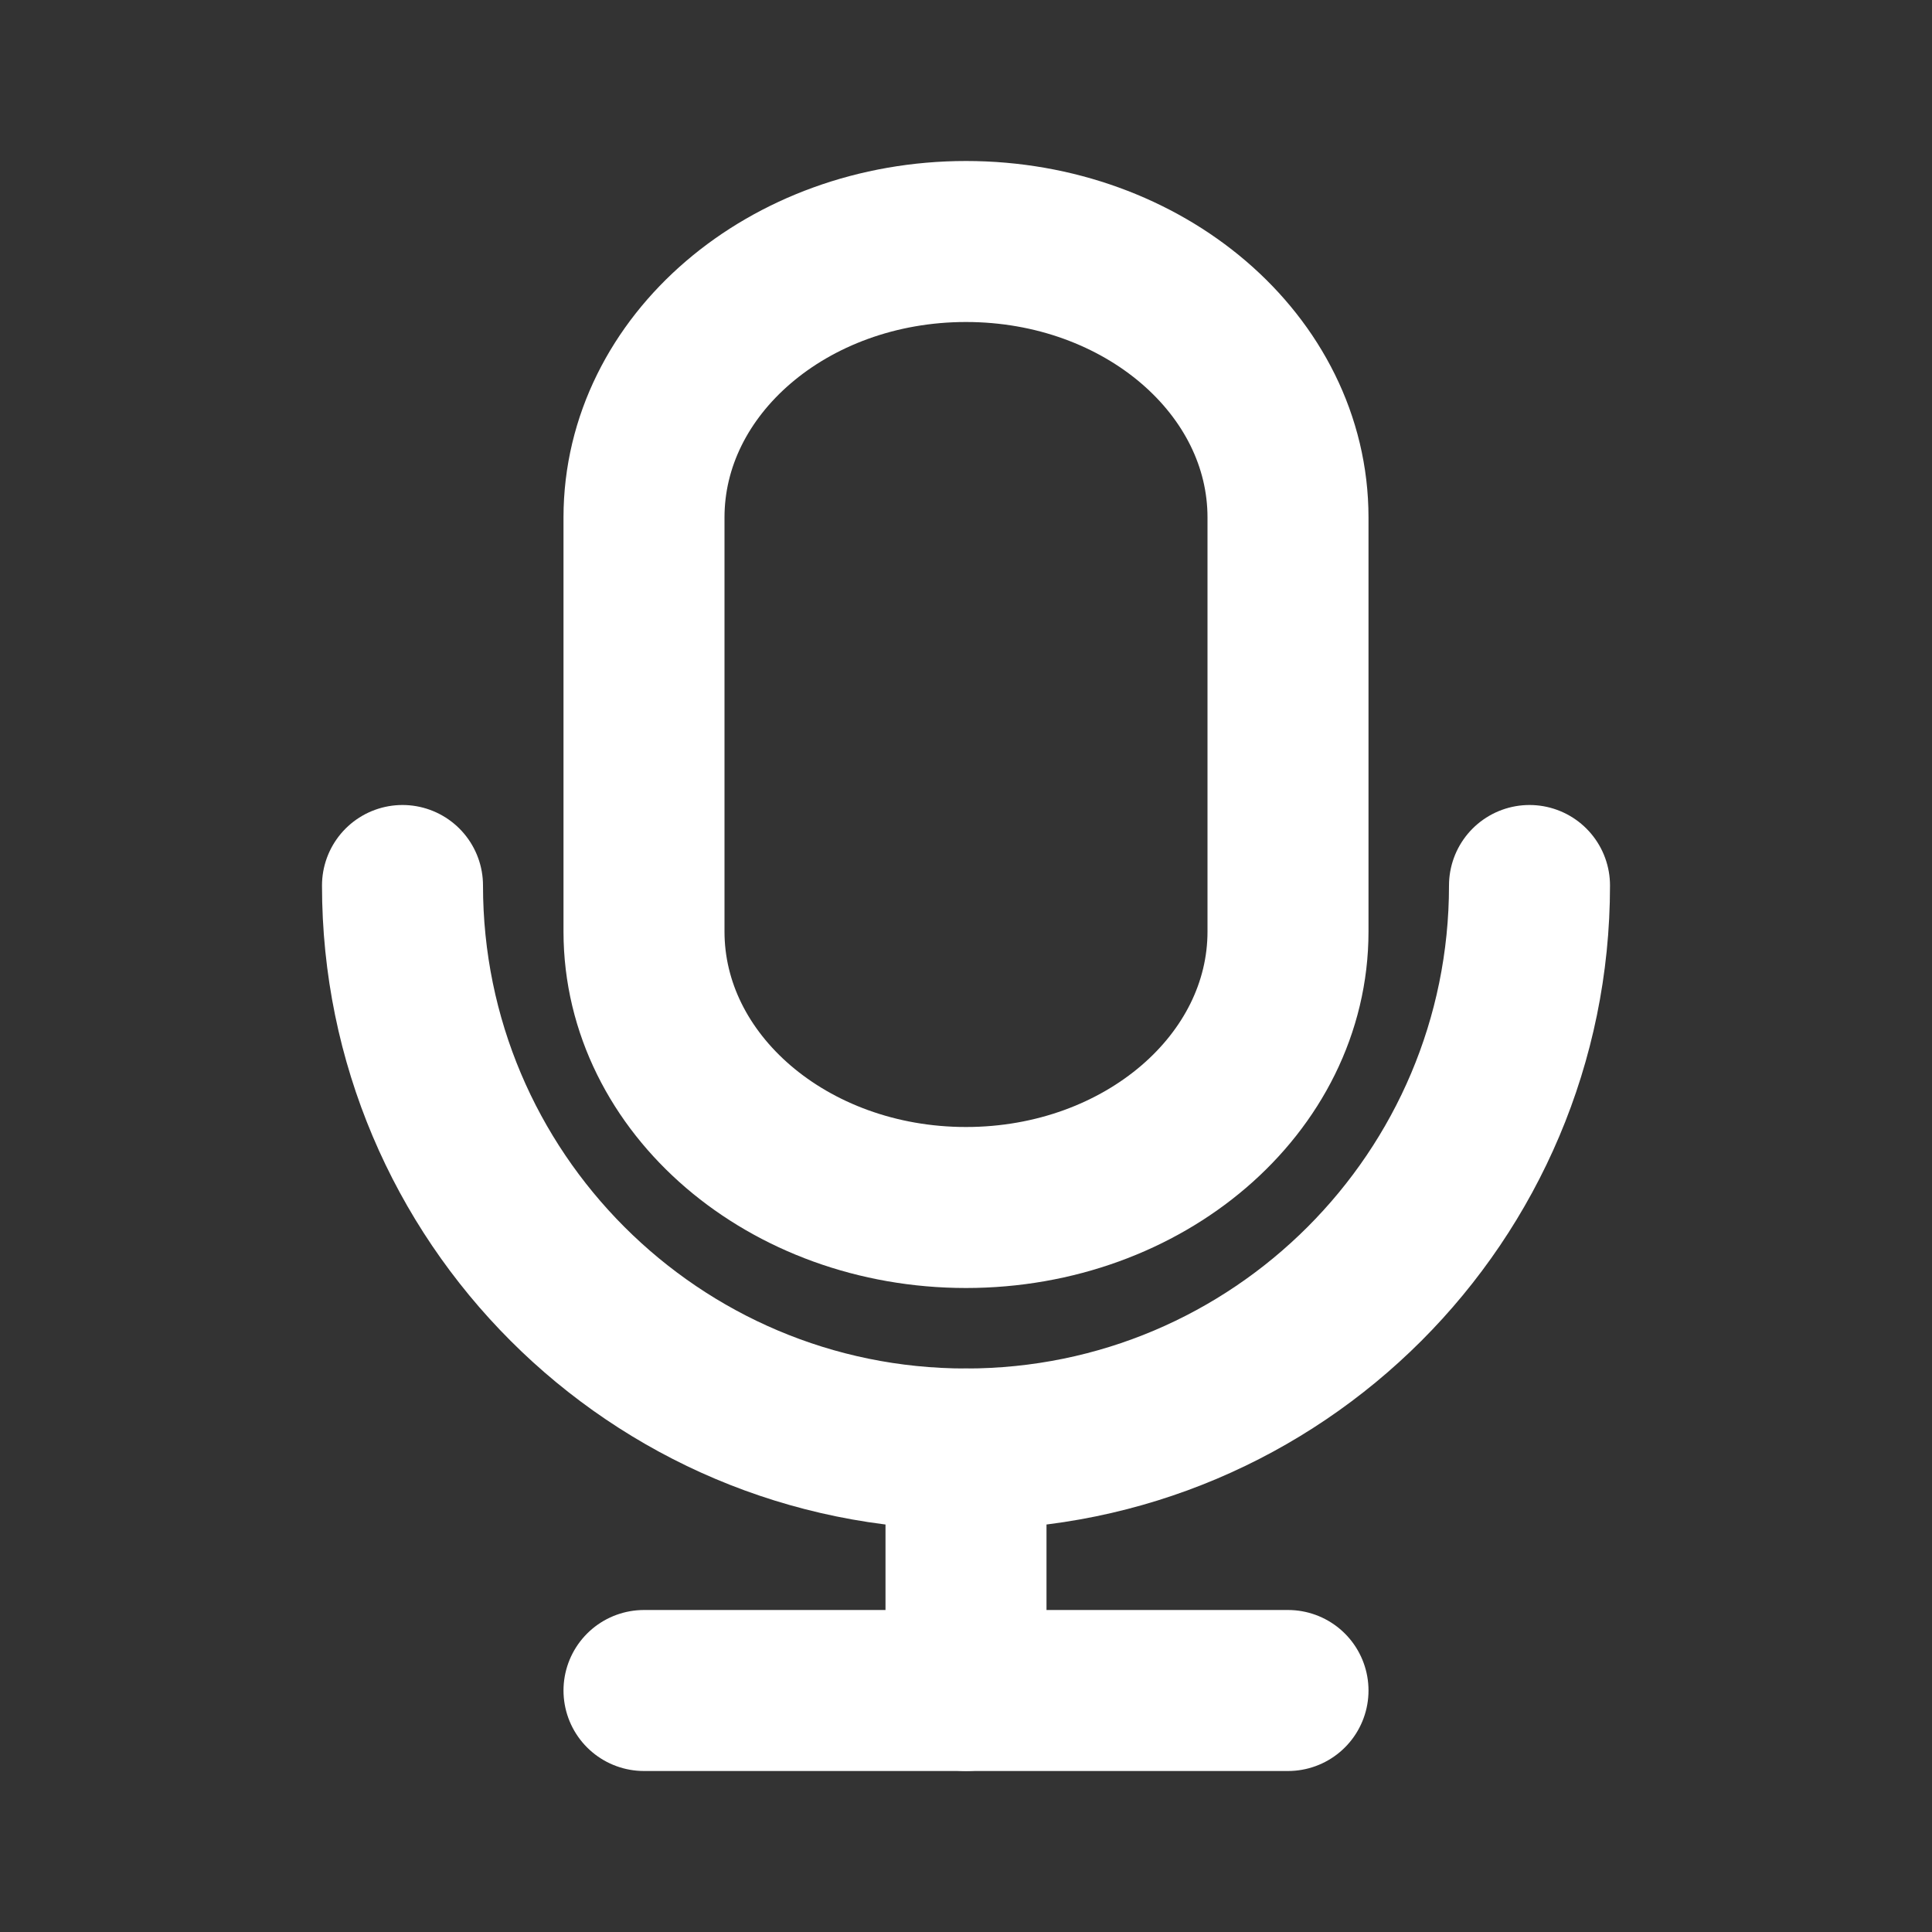 <svg xmlns="http://www.w3.org/2000/svg" width="18" height="18" viewBox="0 0 18 18" fill="none"><rect x="0" y="0" width="18" height="18" fill="#333333" stroke="none"/><path d="M12 4.821C12 3.401 10.657 2.25 9 2.25C7.343 2.25 6 3.401 6 4.821V8.679C6 10.099 7.343 11.25 9 11.25C10.657 11.25 12 10.099 12 8.679V4.821Z" stroke="white" stroke-width="1.5" stroke-linecap="round" stroke-linejoin="round"></path><path d="M3.75 8.25C3.75 11.149 6.101 13.5 9 13.5C11.899 13.5 14.25 11.149 14.25 8.25" stroke="white" stroke-width="1.5" stroke-linecap="round" stroke-linejoin="round"></path><path d="M9 13.5V15.75" stroke="white" stroke-width="1.5" stroke-linecap="round" stroke-linejoin="round"></path><path d="M6 15.75H12" stroke="white" stroke-width="1.5" stroke-linecap="round" stroke-linejoin="round"></path></svg>